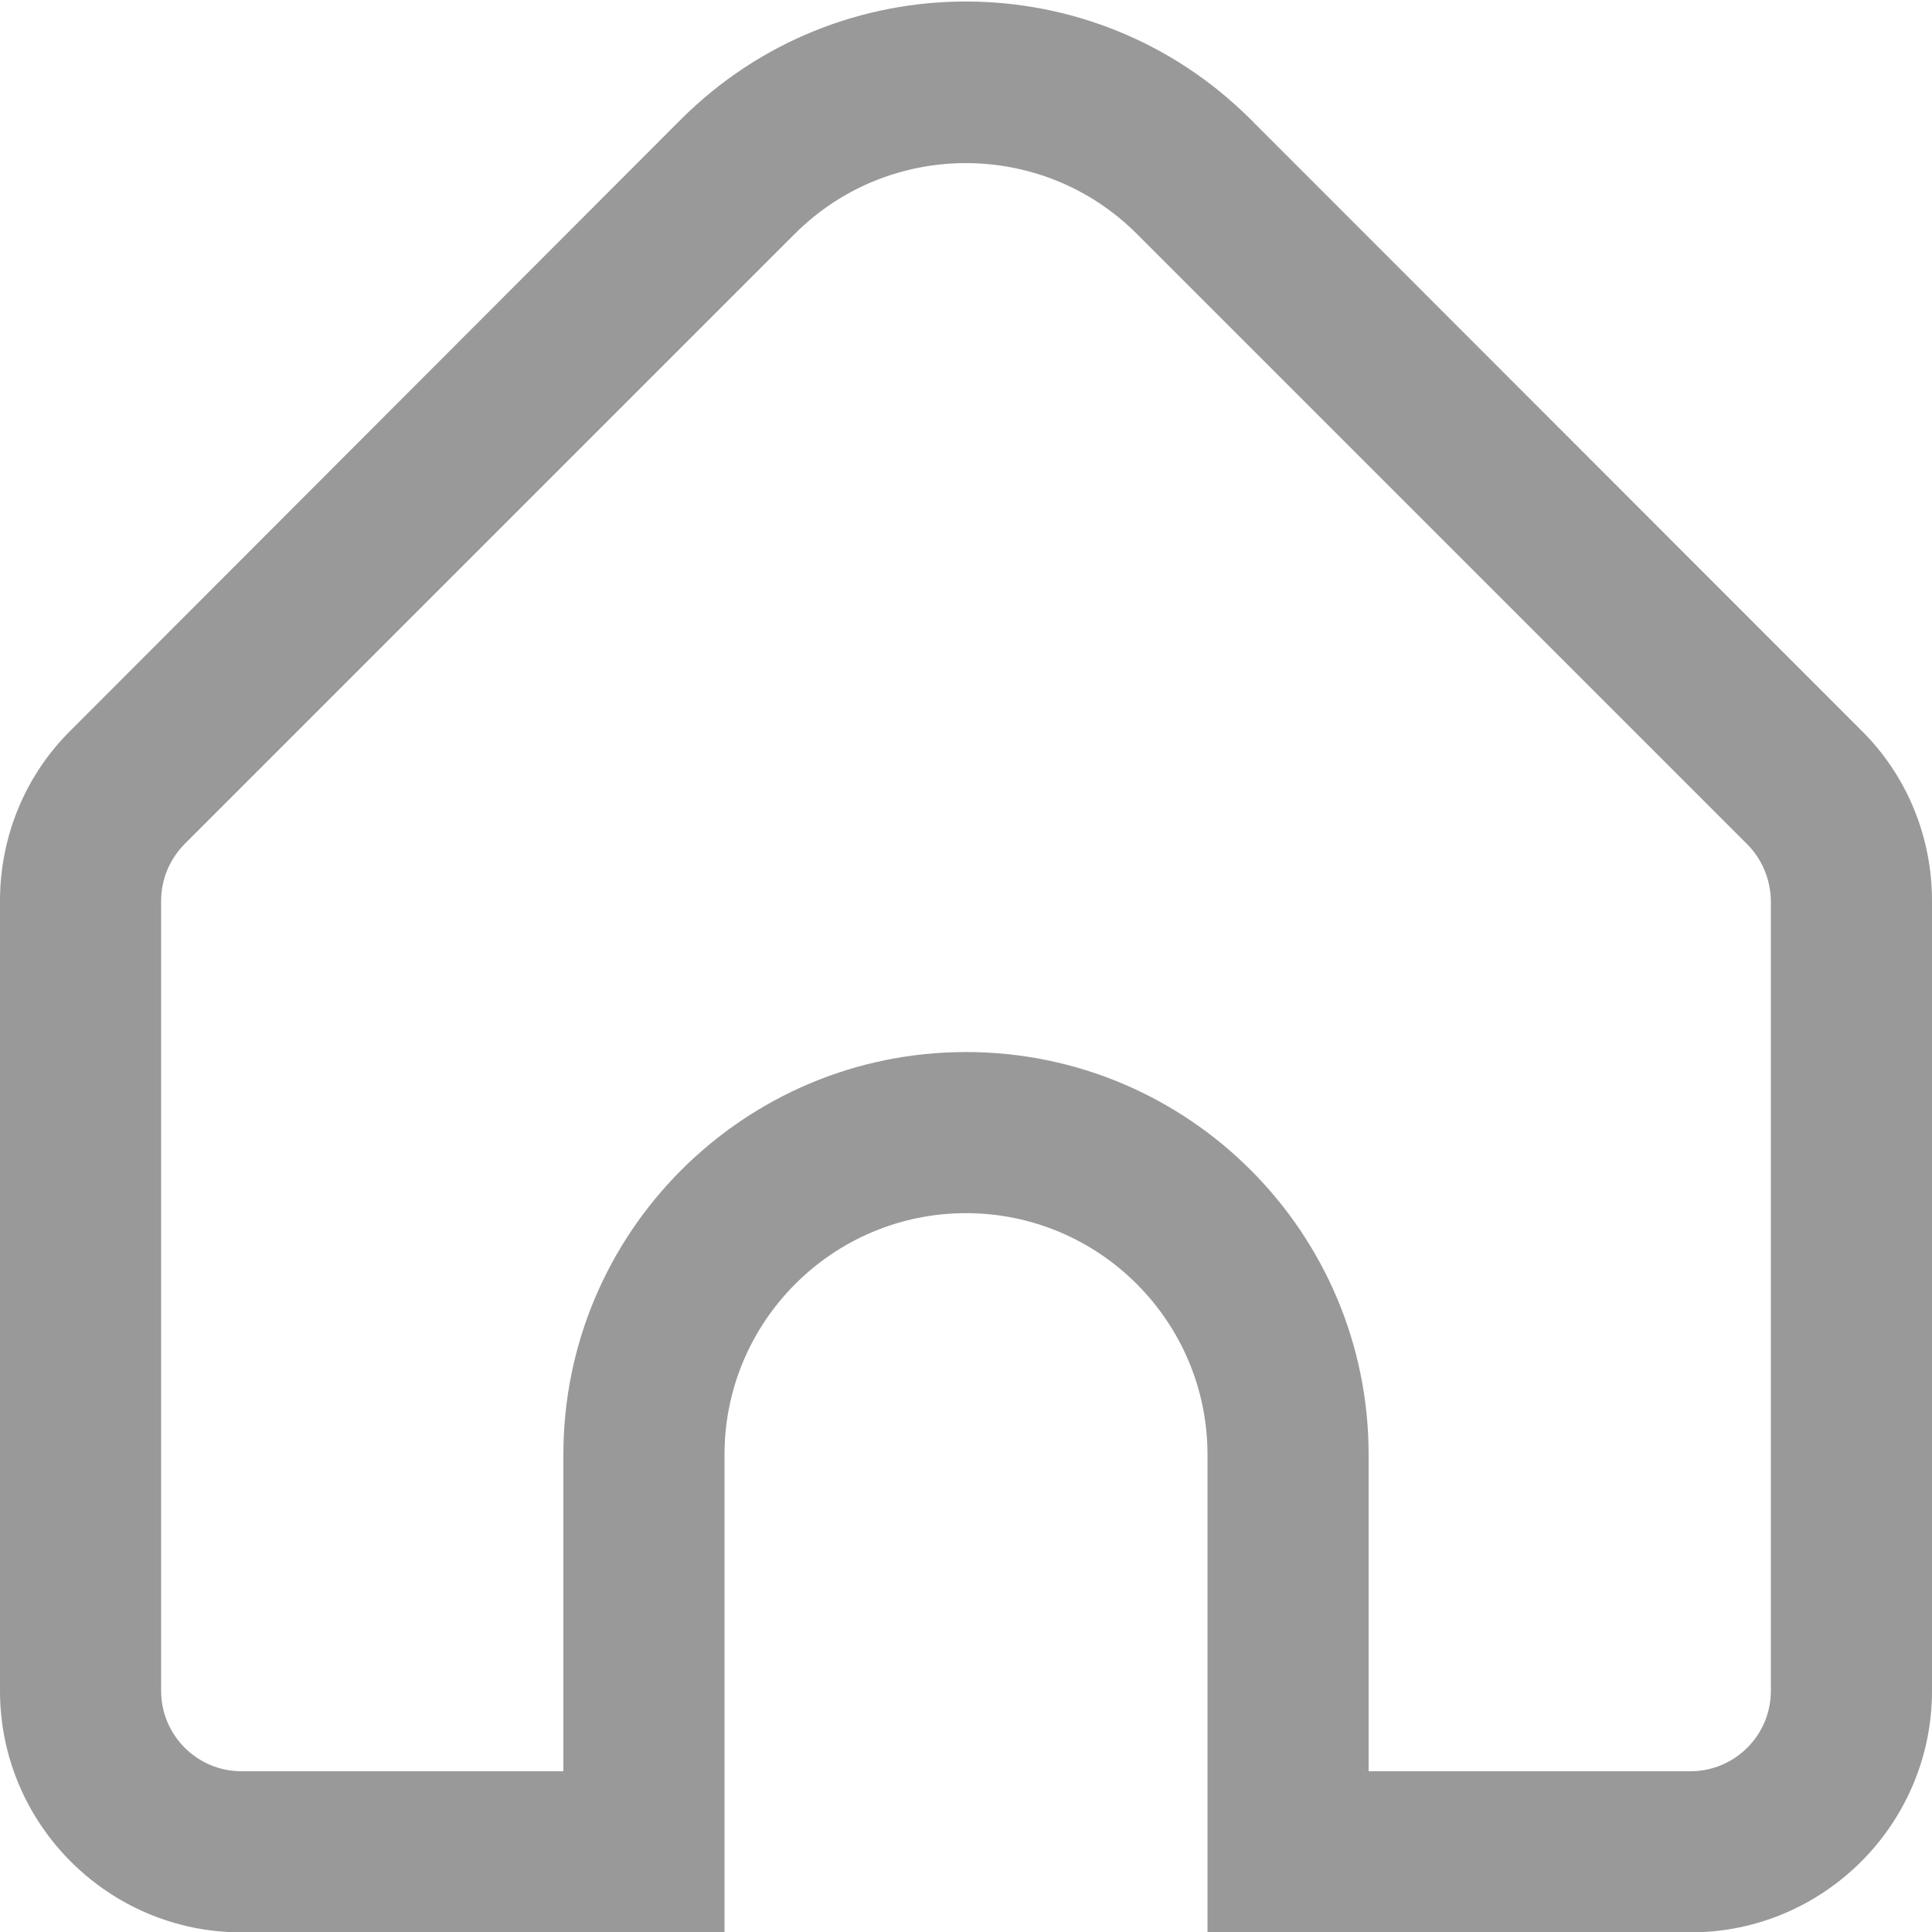 <?xml version="1.0" encoding="utf-8"?>
<!-- Generator: Adobe Illustrator 25.0.1, SVG Export Plug-In . SVG Version: 6.00 Build 0)  -->
<svg version="1.1" id="Outline" xmlns="http://www.w3.org/2000/svg" xmlns:xlink="http://www.w3.org/1999/xlink" x="0px" y="0px"
	 viewBox="0 0 512 512" style="enable-background:new 0 0 512 512;" xml:space="preserve">
<style type="text/css">
	.st0{fill:#999999;}
</style>
<path class="st0" d="M493.2,193.5L331.4,31.6c-41.7-41.6-109.2-41.6-150.9,0L18.8,193.5C6.7,205.4,0,221.7,0,238.7v209.4
	c0,35.3,28.7,64,64,64h128v-42.7v-11.2v-72.7c0-35.3,28.7-64,64-64s64,28.7,64,64v72.7v11.2v42.7h128c35.3,0,64-28.7,64-64V238.7
	C512,221.7,505.3,205.4,493.2,193.5z M469.3,448.1c0,11.8-9.6,21.3-21.3,21.3h-85.3v-83.9c0-58.9-47.8-106.7-106.7-106.7
	s-106.7,47.8-106.7,106.7v83.9H64c-11.8,0-21.3-9.6-21.3-21.3V238.7c0-5.7,2.3-11.1,6.3-15.1L210.7,61.9c25-24.9,65.5-24.9,90.5,0
	l161.8,161.8c4,4,6.2,9.4,6.3,15V448.1z"/>
</svg>
